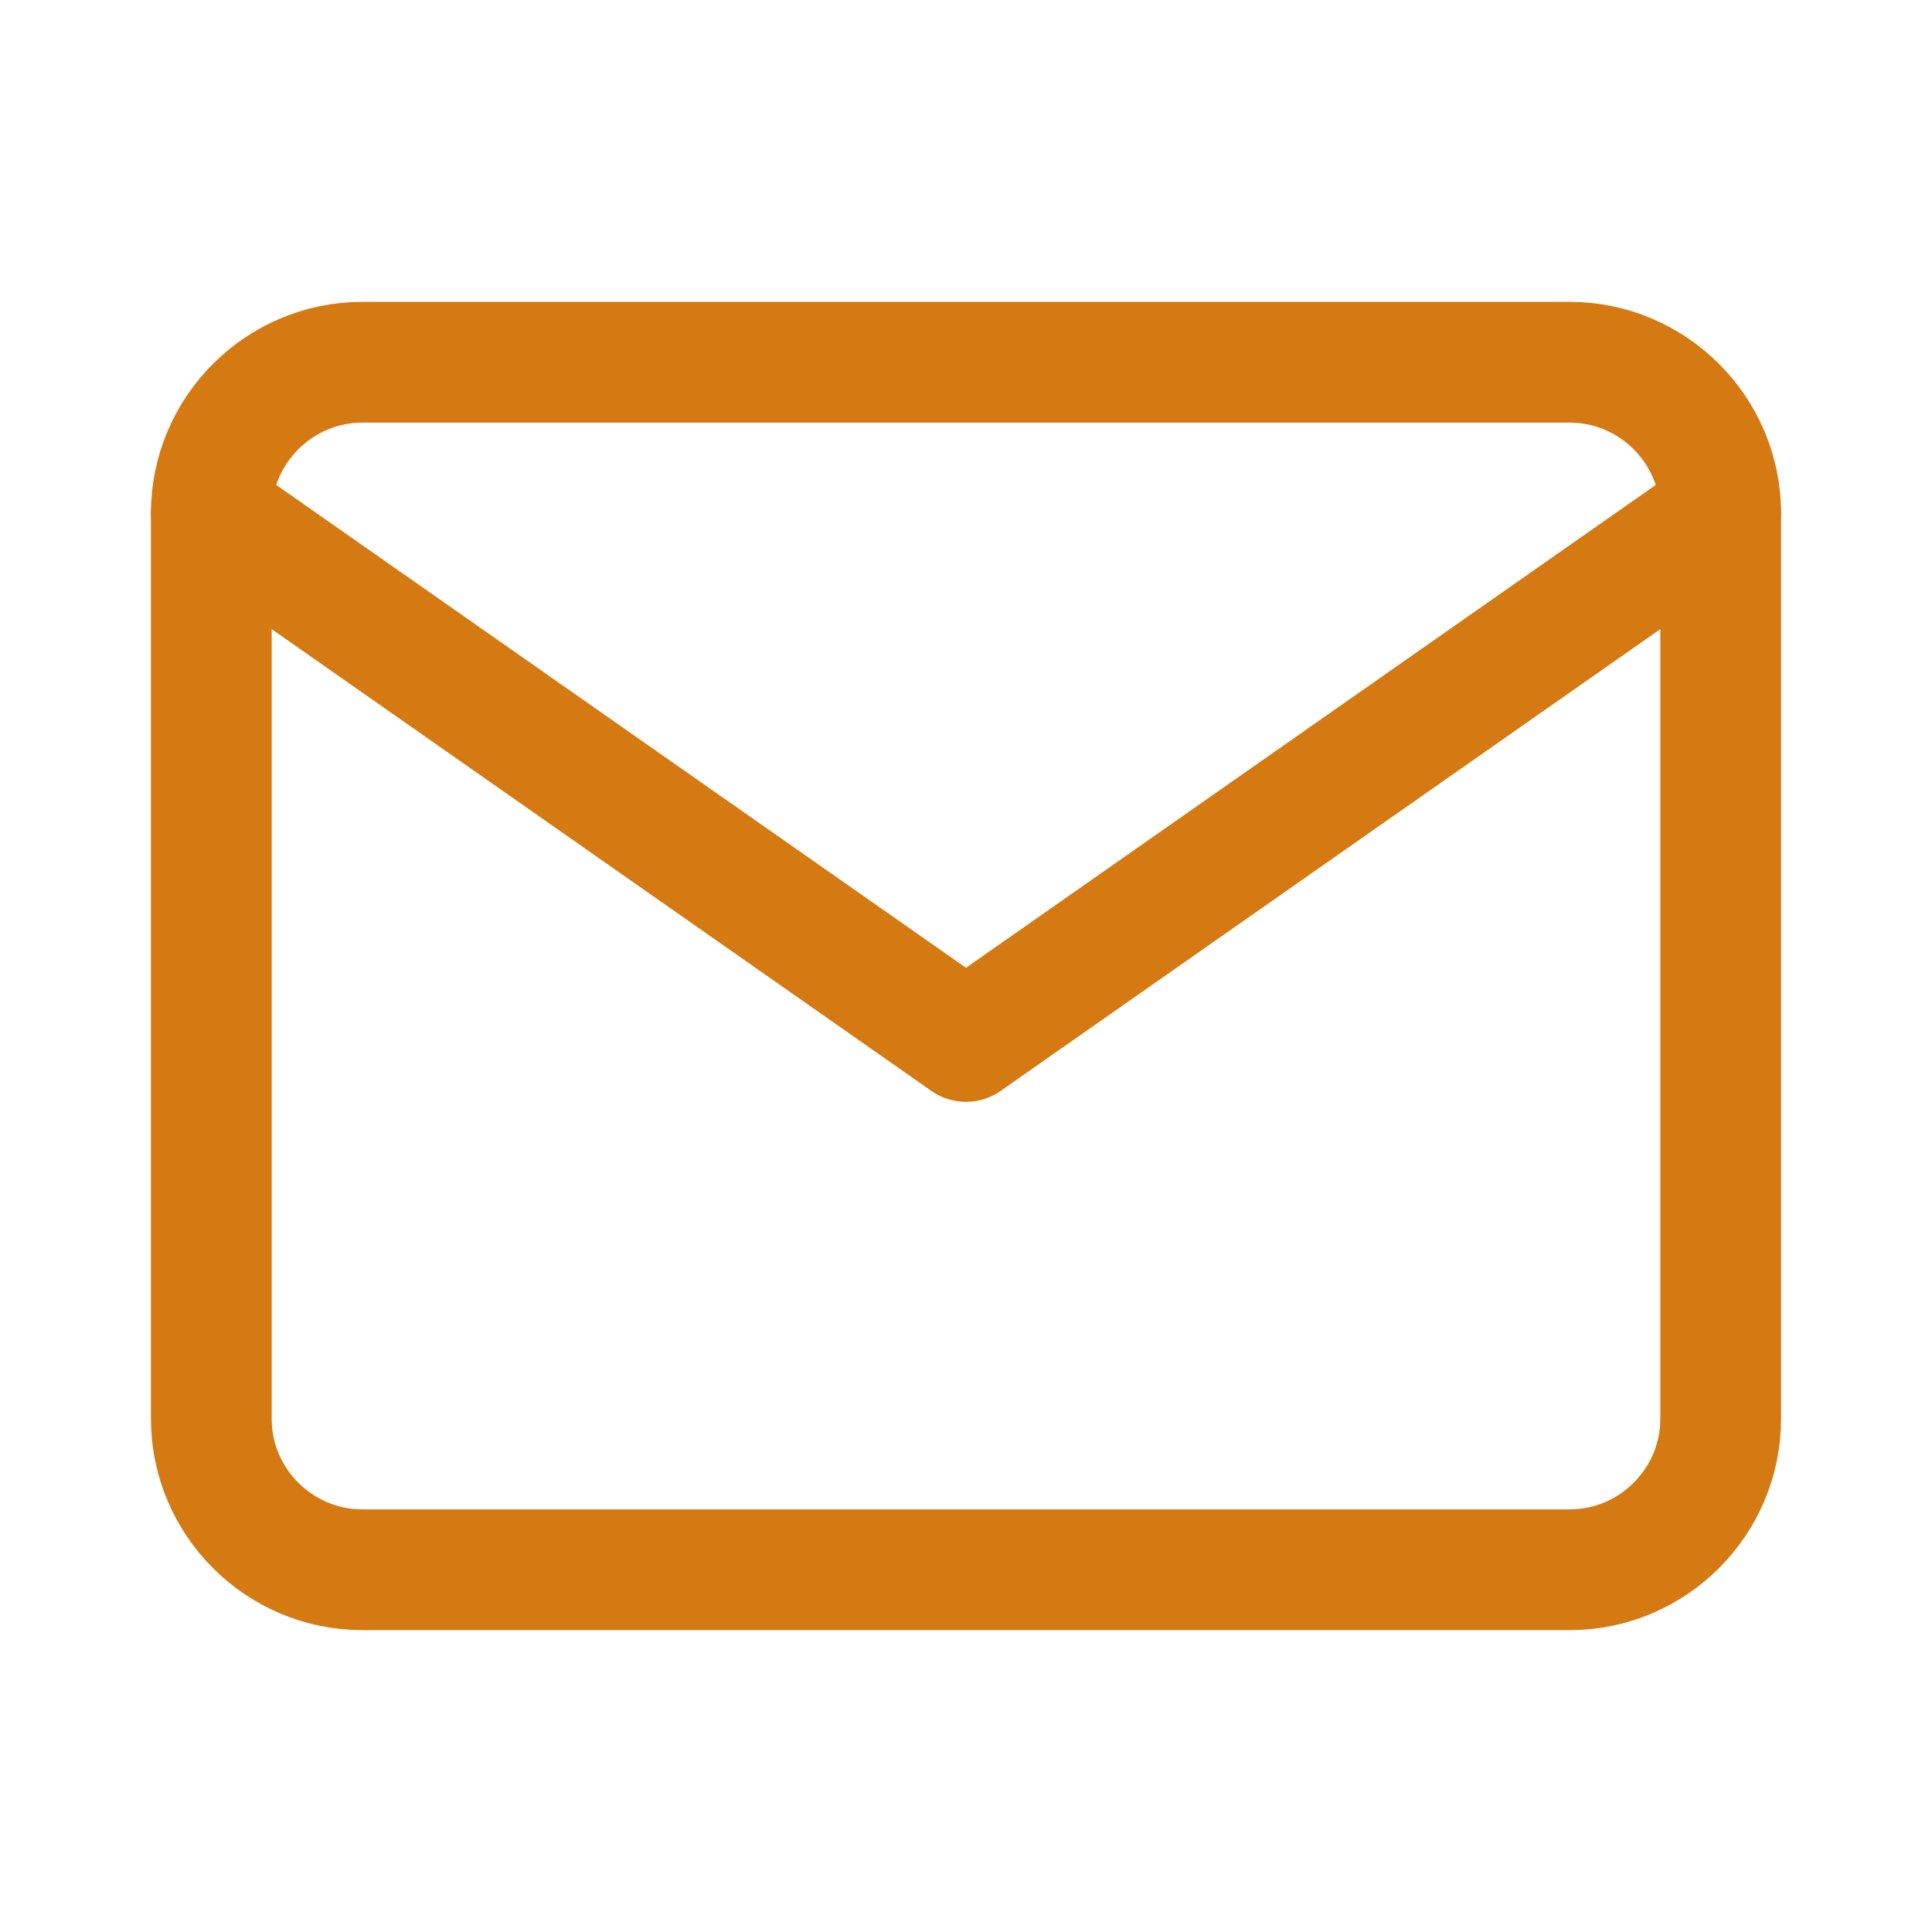 <svg xmlns:xlink="http://www.w3.org/1999/xlink" width="32" xmlns="http://www.w3.org/2000/svg" height="32" id="screenshot-b0e88f46-7b77-80b1-8002-b35bf3aefa65" viewBox="-1 -1 32 32" style="-webkit-print-color-adjust: exact;" fill="none" version="1.1"><g id="shape-b0e88f46-7b77-80b1-8002-b35bf3aefa65" width="24" class="feather feather-mail" height="24" rx="0" ry="0" style="fill: rgb(0, 0, 0);"><g id="shape-b0e88f46-7b77-80b1-8002-b35bf3aefa6c"><g class="fills" id="fills-b0e88f46-7b77-80b1-8002-b35bf3aefa6c"><path fill="none" stroke-linecap="round" stroke-linejoin="round" rx="0" ry="0" d="M5.000,5.000L25.000,5.000C26.375,5.000,27.500,6.125,27.500,7.500L27.500,22.500C27.500,23.875,26.375,25.000,25.000,25.000L5.000,25.000C3.625,25.000,2.500,23.875,2.500,22.500L2.500,7.500C2.500,6.125,3.625,5.000,5.000,5.000ZZ" style="fill: none;"/></g><g id="strokes-b0e88f46-7b77-80b1-8002-b35bf3aefa6c" class="strokes"><g class="stroke-shape"><path stroke-linecap="round" stroke-linejoin="round" rx="0" ry="0" d="M5.000,5.000L25.000,5.000C26.375,5.000,27.500,6.125,27.500,7.500L27.500,22.500C27.500,23.875,26.375,25.000,25.000,25.000L5.000,25.000C3.625,25.000,2.500,23.875,2.500,22.500L2.500,7.500C2.500,6.125,3.625,5.000,5.000,5.000ZZ" style="fill: none; stroke-width: 2; stroke: rgb(213, 122, 18);"/></g></g></g><g id="shape-b0e88f46-7b77-80b1-8002-b35bf3aefa6d"><g class="fills" id="fills-b0e88f46-7b77-80b1-8002-b35bf3aefa6d"><path fill="none" stroke-linecap="round" stroke-linejoin="round" rx="0" ry="0" d="M27.500,7.500L15.000,16.250L2.500,7.500" style="fill: none;"/></g><g id="strokes-b0e88f46-7b77-80b1-8002-b35bf3aefa6d" class="strokes"><g class="stroke-shape"><path stroke-linecap="round" stroke-linejoin="round" rx="0" ry="0" d="M27.500,7.500L15.000,16.250L2.500,7.500" style="fill: none; stroke-width: 2; stroke: rgb(213, 122, 18);"/></g></g></g></g></svg>